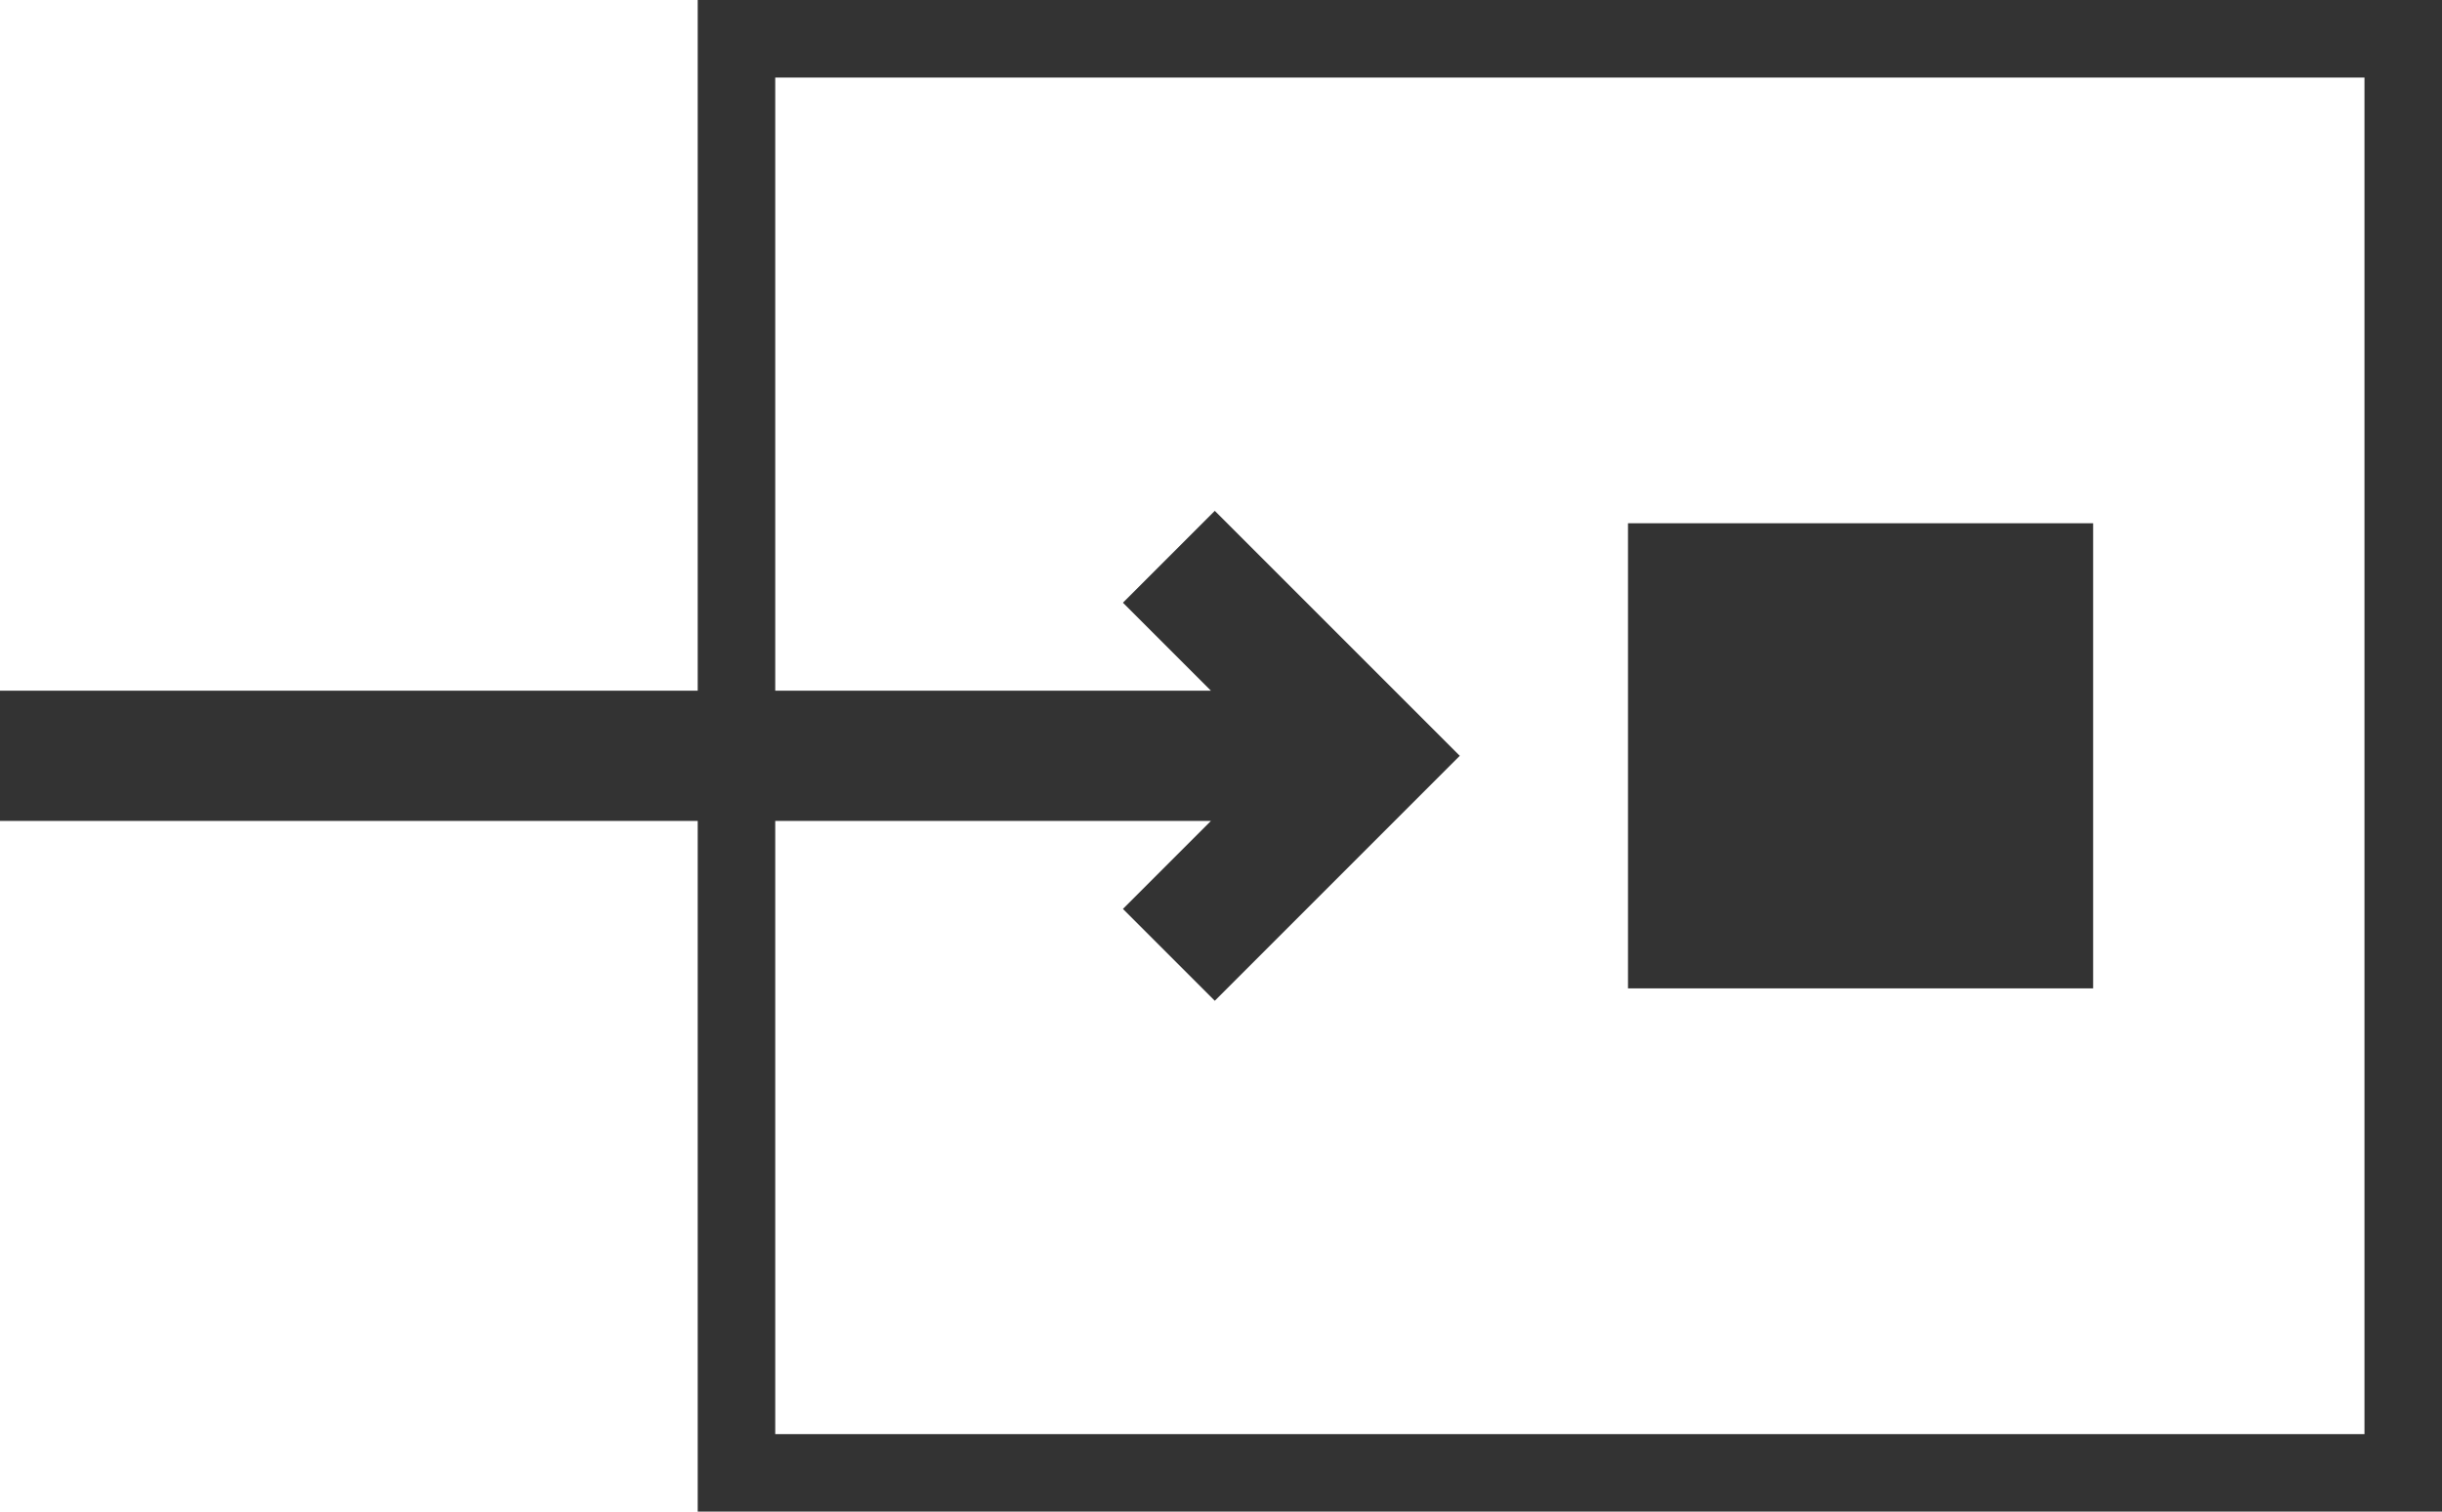 <svg xmlns="http://www.w3.org/2000/svg" viewBox="0 0 63 39">
  <title>message_endpoint</title>
  <rect x="19" y="1" width="43" height="37" style="fill: none;stroke: #333;stroke-miterlimit: 10;stroke-width: 2px"/>
  <polygon points="35.29 17.13 31.34 13.18 28.97 15.55 31.24 17.82 0 17.82 0 21.18 31.24 21.18 28.97 23.45 31.34 25.82 37.66 19.5 35.29 17.13" style="fill: #333"/>
  <rect x="42" y="13.5" width="12" height="12" style="fill: #333"/>
</svg>

